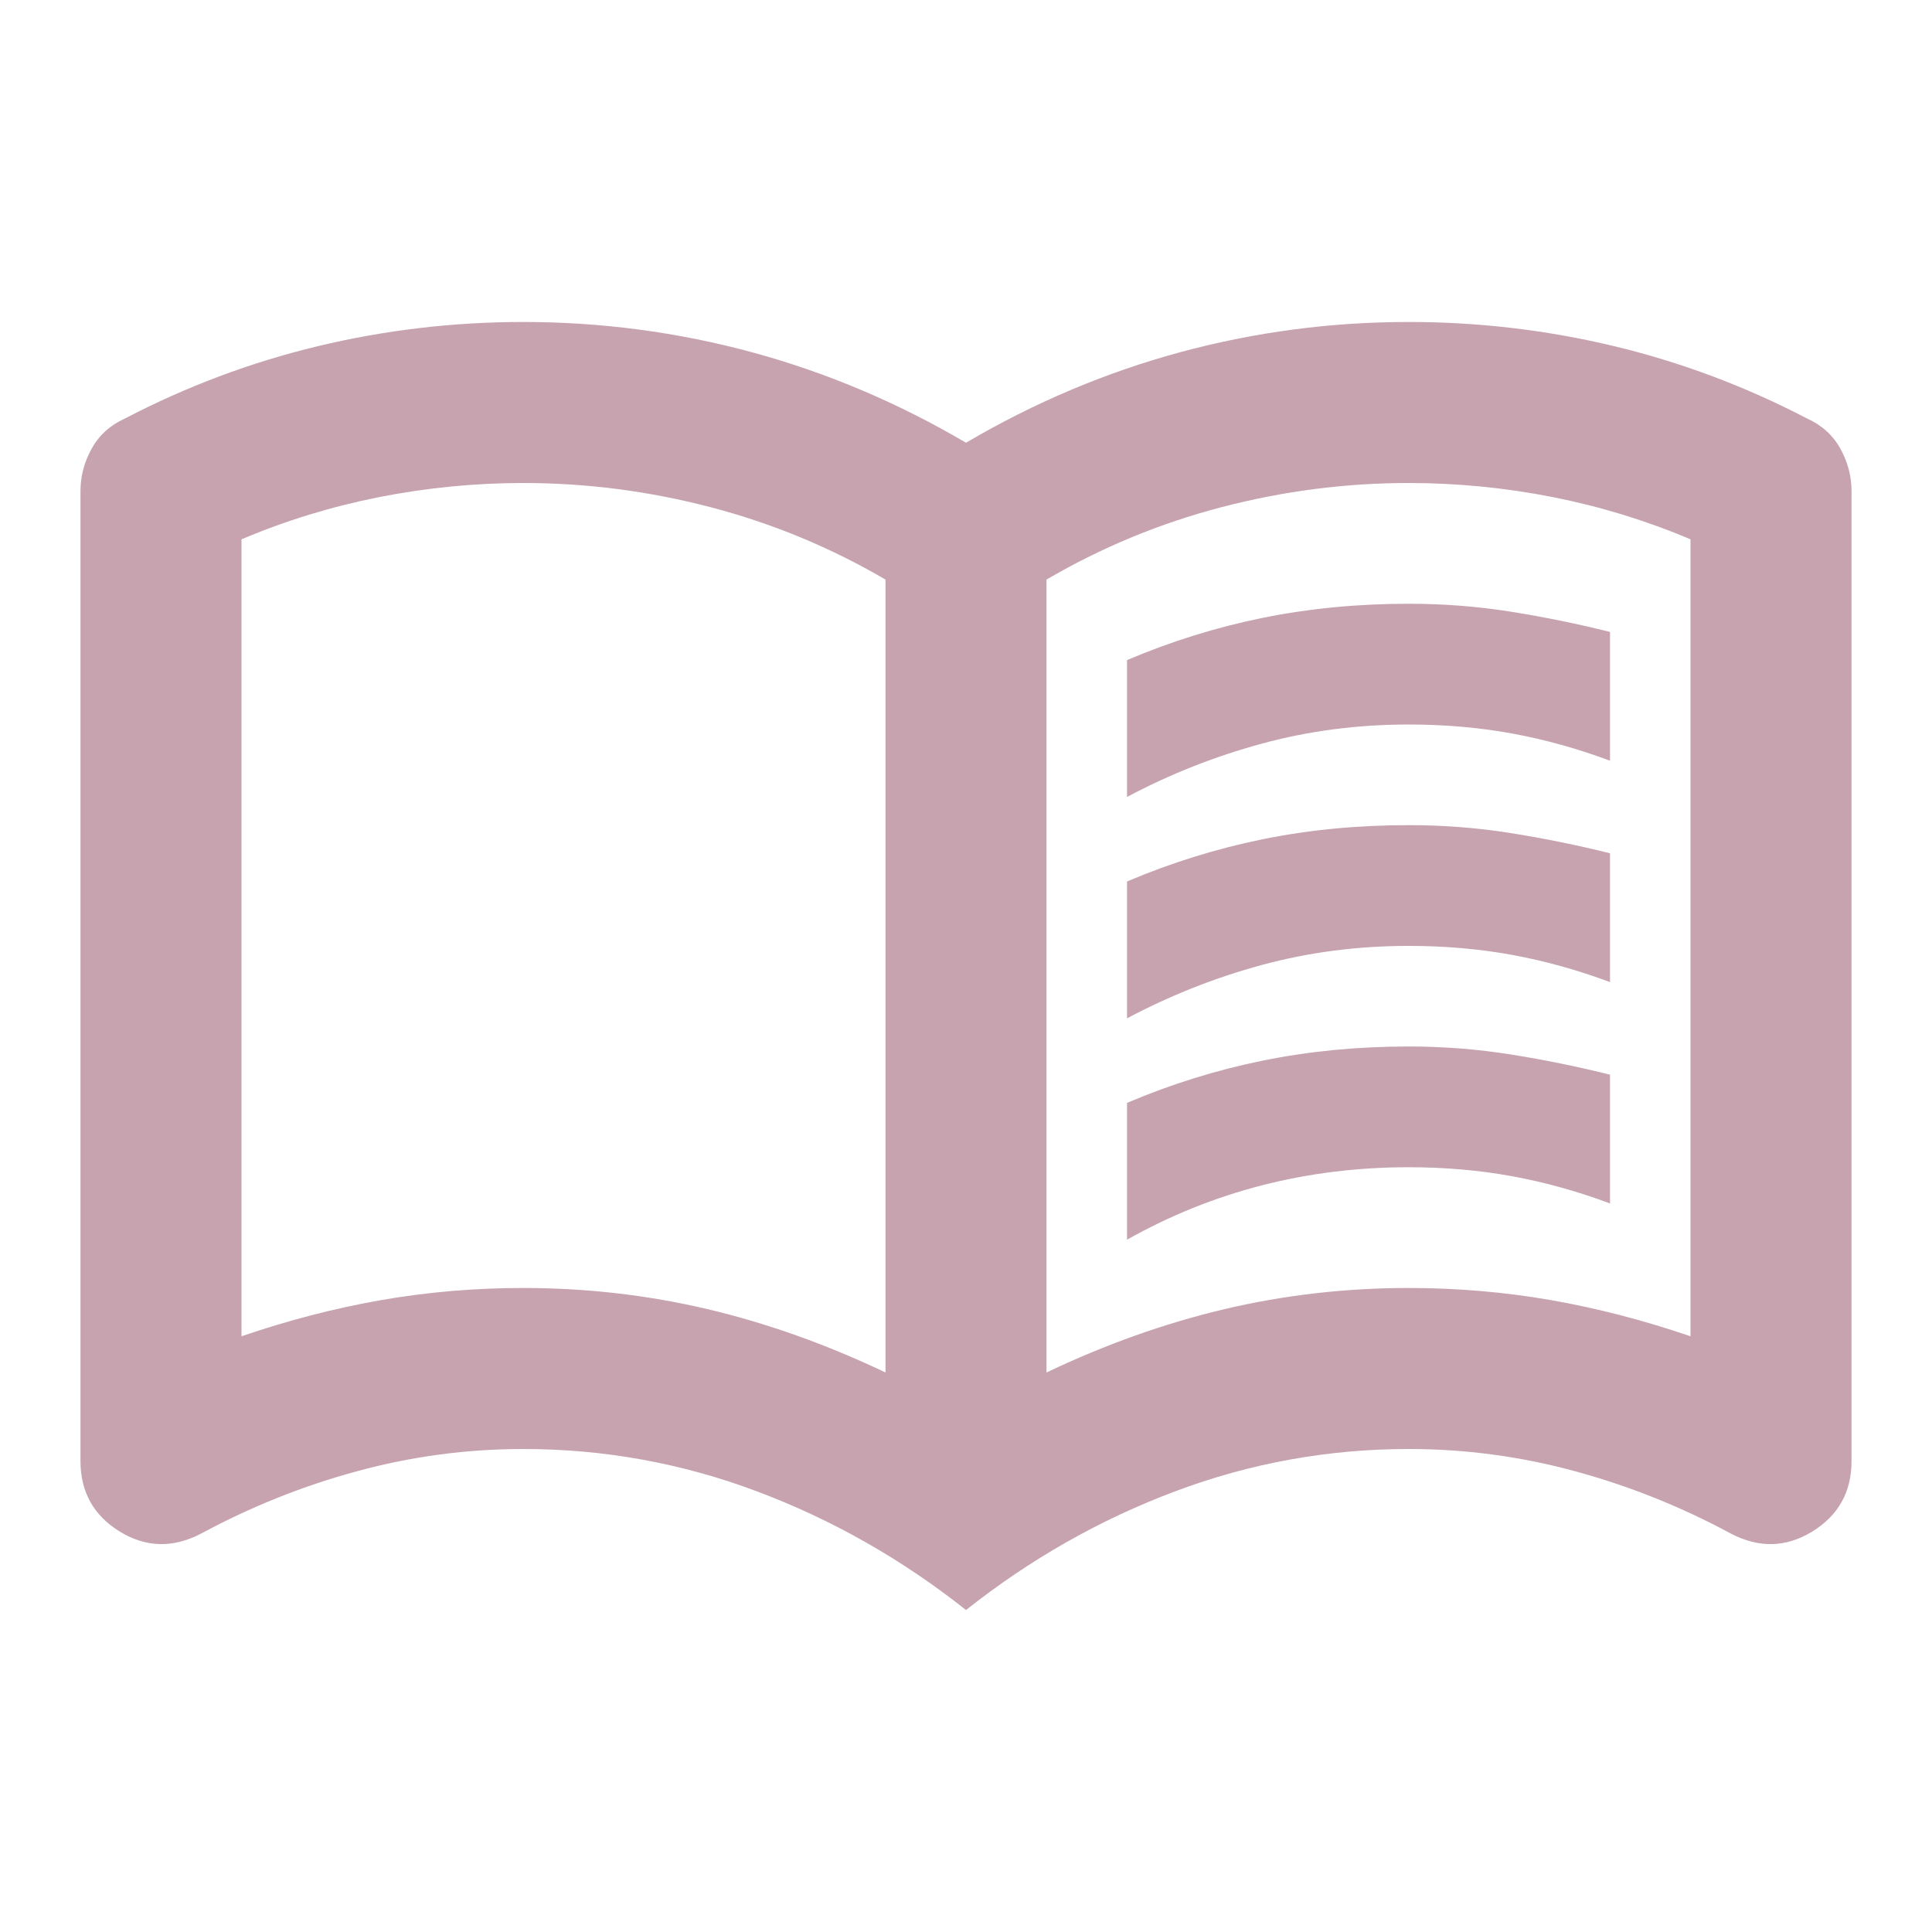 <svg width="32" height="32" viewBox="0 0 32 32" fill="none" xmlns="http://www.w3.org/2000/svg">
<path d="M18.667 13.2V10.933C19.4 10.622 20.15 10.389 20.917 10.233C21.683 10.078 22.489 10 23.333 10C23.911 10 24.478 10.044 25.033 10.133C25.589 10.222 26.133 10.333 26.667 10.467V12.6C26.133 12.4 25.594 12.25 25.05 12.15C24.506 12.05 23.933 12 23.333 12C22.489 12 21.678 12.105 20.9 12.317C20.122 12.528 19.378 12.822 18.667 13.2ZM18.667 20.533V18.267C19.4 17.956 20.15 17.722 20.917 17.567C21.683 17.411 22.489 17.333 23.333 17.333C23.911 17.333 24.478 17.378 25.033 17.467C25.589 17.555 26.133 17.667 26.667 17.8V19.933C26.133 19.733 25.594 19.583 25.05 19.483C24.506 19.383 23.933 19.333 23.333 19.333C22.489 19.333 21.678 19.433 20.9 19.633C20.122 19.833 19.378 20.133 18.667 20.533ZM18.667 16.867V14.6C19.4 14.289 20.15 14.056 20.917 13.9C21.683 13.744 22.489 13.667 23.333 13.667C23.911 13.667 24.478 13.711 25.033 13.8C25.589 13.889 26.133 14 26.667 14.133V16.267C26.133 16.067 25.594 15.917 25.05 15.817C24.506 15.717 23.933 15.667 23.333 15.667C22.489 15.667 21.678 15.772 20.9 15.983C20.122 16.194 19.378 16.489 18.667 16.867ZM8.667 21.333C9.711 21.333 10.728 21.45 11.717 21.683C12.706 21.917 13.689 22.267 14.667 22.733V9.6C13.756 9.067 12.789 8.667 11.767 8.4C10.744 8.133 9.711 8 8.667 8C7.867 8 7.072 8.078 6.283 8.233C5.494 8.389 4.733 8.622 4 8.933V22.133C4.778 21.867 5.55 21.667 6.317 21.533C7.083 21.4 7.867 21.333 8.667 21.333ZM17.333 22.733C18.311 22.267 19.294 21.917 20.283 21.683C21.272 21.45 22.289 21.333 23.333 21.333C24.133 21.333 24.917 21.4 25.683 21.533C26.45 21.667 27.222 21.867 28 22.133V8.933C27.267 8.622 26.506 8.389 25.717 8.233C24.928 8.078 24.133 8 23.333 8C22.289 8 21.256 8.133 20.233 8.4C19.211 8.667 18.244 9.067 17.333 9.6V22.733ZM16 26.667C14.933 25.822 13.778 25.167 12.533 24.7C11.289 24.233 10 24 8.667 24C7.733 24 6.817 24.122 5.917 24.367C5.017 24.611 4.156 24.956 3.333 25.4C2.867 25.644 2.417 25.633 1.983 25.367C1.55 25.1 1.333 24.711 1.333 24.2V8.133C1.333 7.889 1.394 7.656 1.517 7.433C1.639 7.211 1.822 7.044 2.067 6.933C3.089 6.4 4.156 6 5.267 5.733C6.378 5.467 7.511 5.333 8.667 5.333C9.956 5.333 11.217 5.5 12.45 5.833C13.683 6.167 14.867 6.667 16 7.333C17.133 6.667 18.317 6.167 19.55 5.833C20.783 5.5 22.044 5.333 23.333 5.333C24.489 5.333 25.622 5.467 26.733 5.733C27.844 6 28.911 6.4 29.933 6.933C30.178 7.044 30.361 7.211 30.483 7.433C30.606 7.656 30.667 7.889 30.667 8.133V24.2C30.667 24.711 30.45 25.1 30.017 25.367C29.583 25.633 29.133 25.644 28.667 25.4C27.844 24.956 26.983 24.611 26.083 24.367C25.183 24.122 24.267 24 23.333 24C22 24 20.711 24.233 19.467 24.7C18.222 25.167 17.067 25.822 16 26.667Z" fill="#C6A3AE"/>
</svg>
